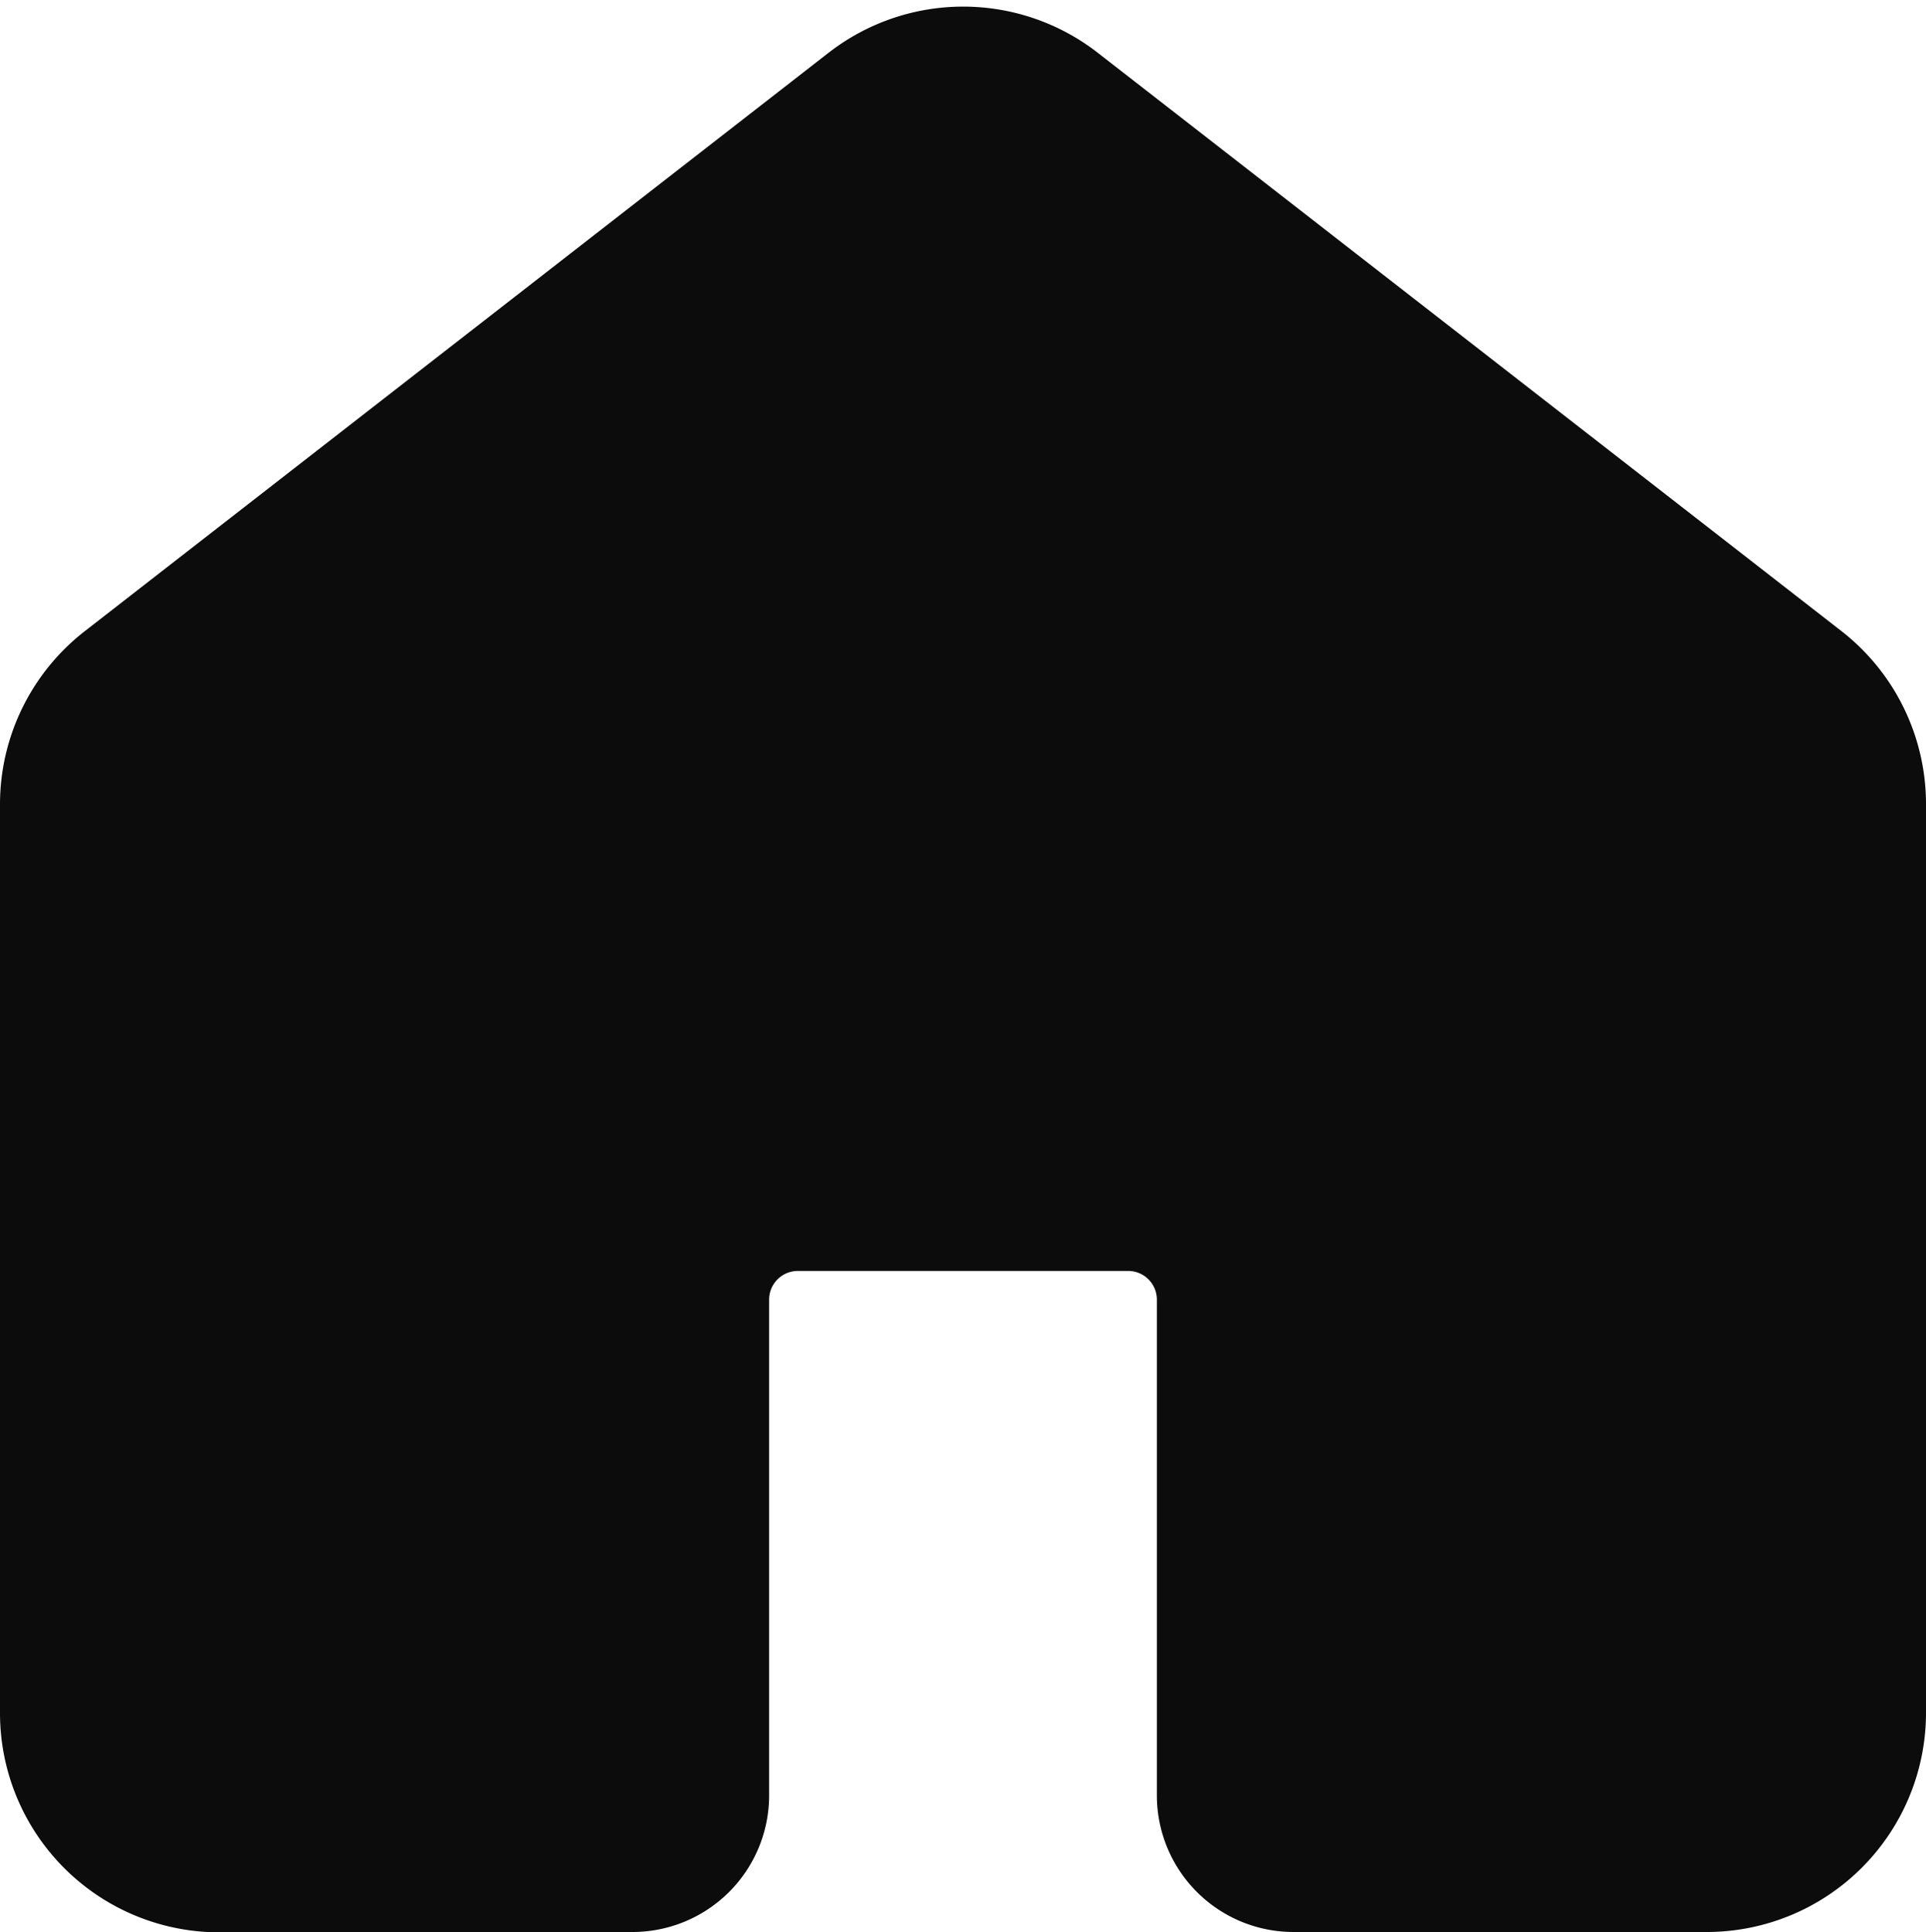 <svg xmlns="http://www.w3.org/2000/svg" width="22.808" height="22.881" viewBox="0 0 22.808 22.881">
  <g id="Raggruppa_136" data-name="Raggruppa 136" transform="translate(0.15 0.223)">
    <g id="Raggruppa_135" data-name="Raggruppa 135">
      <path id="Tracciato_396" data-name="Tracciato 396" d="M152.34,263.508a1.468,1.468,0,0,0,1.468-1.468v-5.872a.49.49,0,0,1,.489-.489h3.914a.49.49,0,0,1,.489.489v5.872a1.468,1.468,0,0,0,1.468,1.468h4.893a2.447,2.447,0,0,0,2.447-2.447V250.3a2.447,2.447,0,0,0-.944-1.931l-8.808-6.85a2.447,2.447,0,0,0-3,0l-8.808,6.85A2.447,2.447,0,0,0,145,250.3v10.765a2.447,2.447,0,0,0,2.447,2.447Z" transform="translate(-145 -241)" fill="#0c0c0c" stroke="#0c0c0c" stroke-width="0.3" fill-rule="evenodd"/>
    </g>
  </g>
</svg>
